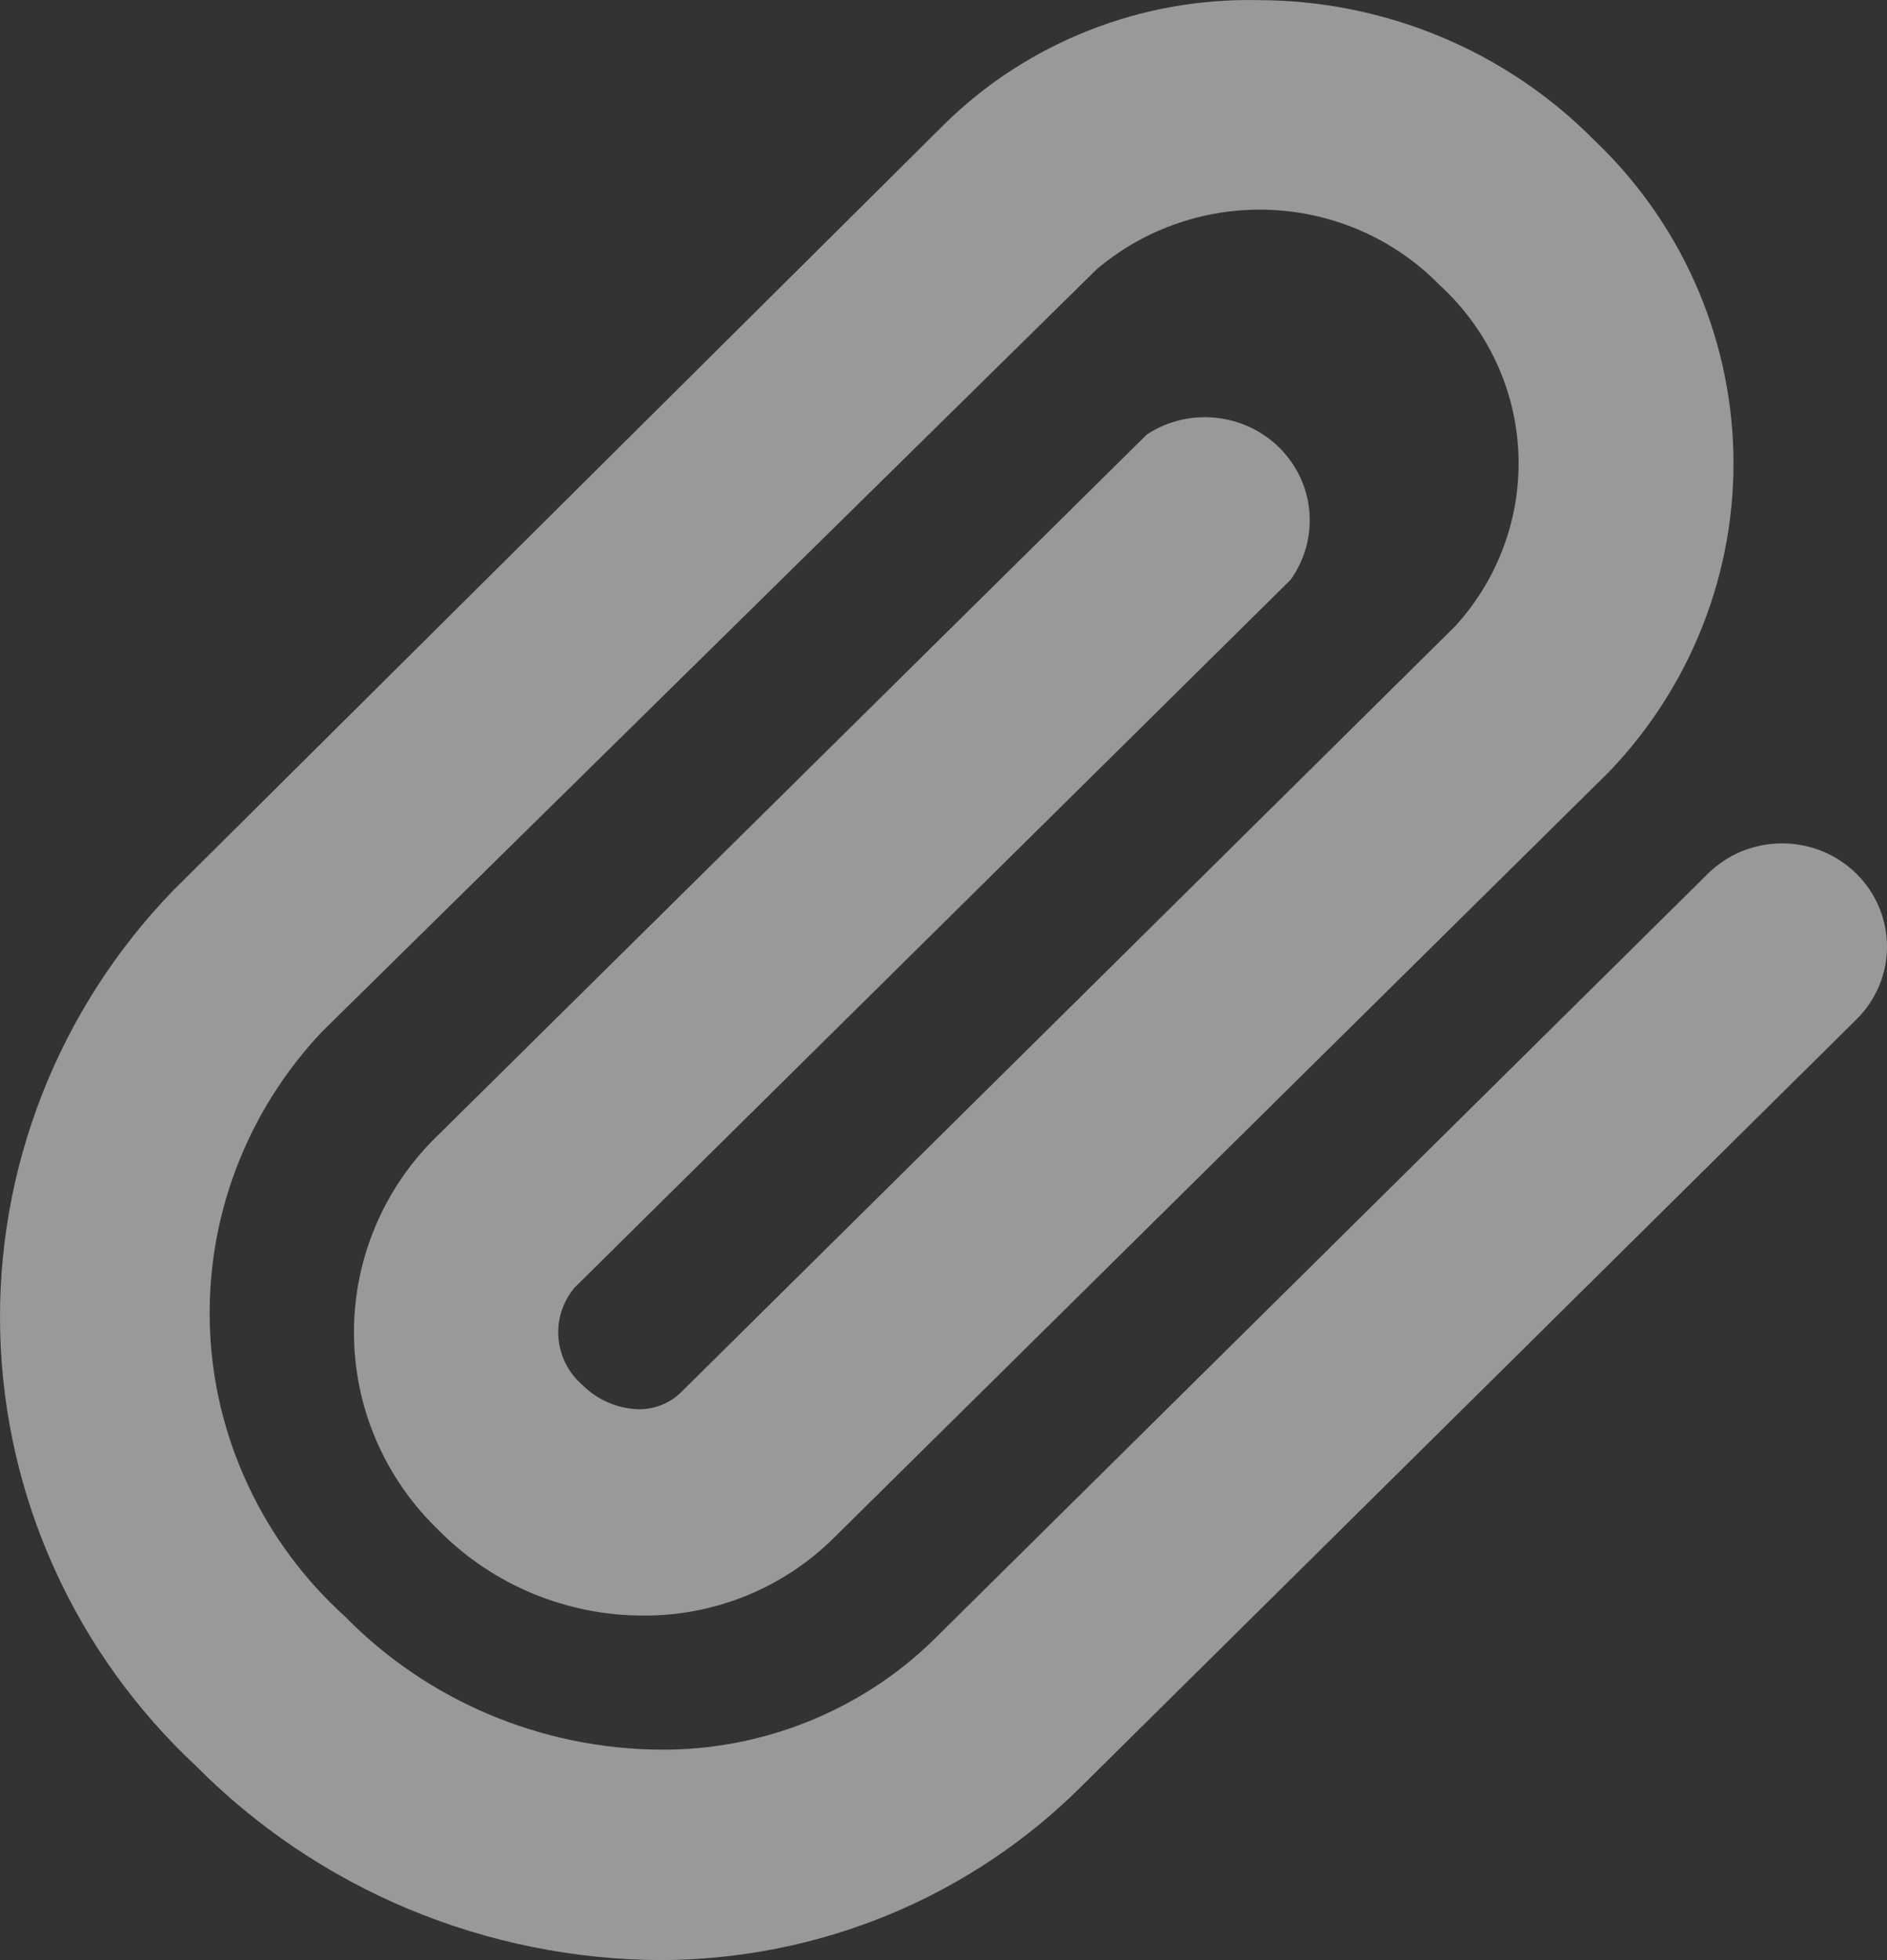 <svg width="26" height="27" viewBox="0 0 26 27" fill="none" xmlns="http://www.w3.org/2000/svg">
<rect x="0" y="0" width="26" height="27" fill="#333333" stroke="none"/>
<path d="M9.102 27C7.909 26.994 6.729 26.755 5.63 26.297C4.532 25.838 3.537 25.169 2.704 24.329C1.877 23.558 1.213 22.634 0.75 21.61C0.286 20.586 0.032 19.482 0.003 18.361C-0.027 17.241 0.169 16.126 0.578 15.079C0.987 14.033 1.601 13.077 2.387 12.265L13.016 1.707C13.584 1.149 14.26 0.711 15.005 0.418C15.749 0.125 16.547 -0.017 17.349 0.002C18.207 0.004 19.057 0.176 19.848 0.505C20.639 0.834 21.355 1.315 21.955 1.92C23.15 3.051 23.842 4.601 23.883 6.231C23.924 7.862 23.309 9.443 22.172 10.63L11.485 21.188C11.143 21.527 10.735 21.796 10.287 21.979C9.838 22.162 9.357 22.256 8.871 22.254C8.346 22.255 7.827 22.152 7.343 21.952C6.859 21.752 6.421 21.458 6.055 21.089C5.322 20.391 4.899 19.437 4.878 18.434C4.856 17.43 5.237 16.46 5.939 15.732L15.803 5.984C16.084 5.8 16.421 5.719 16.756 5.755C17.091 5.79 17.403 5.94 17.638 6.177C17.873 6.415 18.016 6.726 18.042 7.057C18.068 7.387 17.976 7.717 17.782 7.987L7.918 17.735C7.753 17.93 7.673 18.181 7.695 18.433C7.717 18.686 7.838 18.92 8.033 19.085C8.237 19.287 8.511 19.404 8.799 19.412C8.906 19.413 9.012 19.394 9.111 19.355C9.21 19.316 9.3 19.258 9.377 19.185L20.049 8.627C20.648 7.972 20.961 7.112 20.921 6.231C20.88 5.351 20.489 4.522 19.832 3.923C19.222 3.3 18.393 2.931 17.514 2.891C16.636 2.852 15.775 3.145 15.11 3.71L4.437 14.211C3.918 14.76 3.515 15.404 3.25 16.106C2.985 16.809 2.863 17.556 2.893 18.305C2.922 19.054 3.102 19.789 3.422 20.469C3.741 21.15 4.194 21.761 4.755 22.268C5.317 22.842 5.99 23.299 6.734 23.614C7.478 23.928 8.278 24.094 9.088 24.101C9.786 24.107 10.478 23.977 11.125 23.718C11.772 23.46 12.361 23.078 12.857 22.595L23.53 12.037C23.663 11.905 23.822 11.799 23.997 11.727C24.172 11.655 24.36 11.618 24.55 11.617C24.74 11.617 24.928 11.653 25.103 11.723C25.279 11.794 25.439 11.899 25.573 12.03C25.708 12.162 25.815 12.318 25.888 12.49C25.961 12.662 25.999 12.847 26 13.034C26.001 13.221 25.964 13.406 25.892 13.578C25.82 13.751 25.714 13.908 25.58 14.041L14.908 24.599C14.15 25.357 13.247 25.96 12.25 26.373C11.253 26.785 10.183 26.998 9.102 27Z" fill="white" fill-opacity="0.5"/>
</svg>
